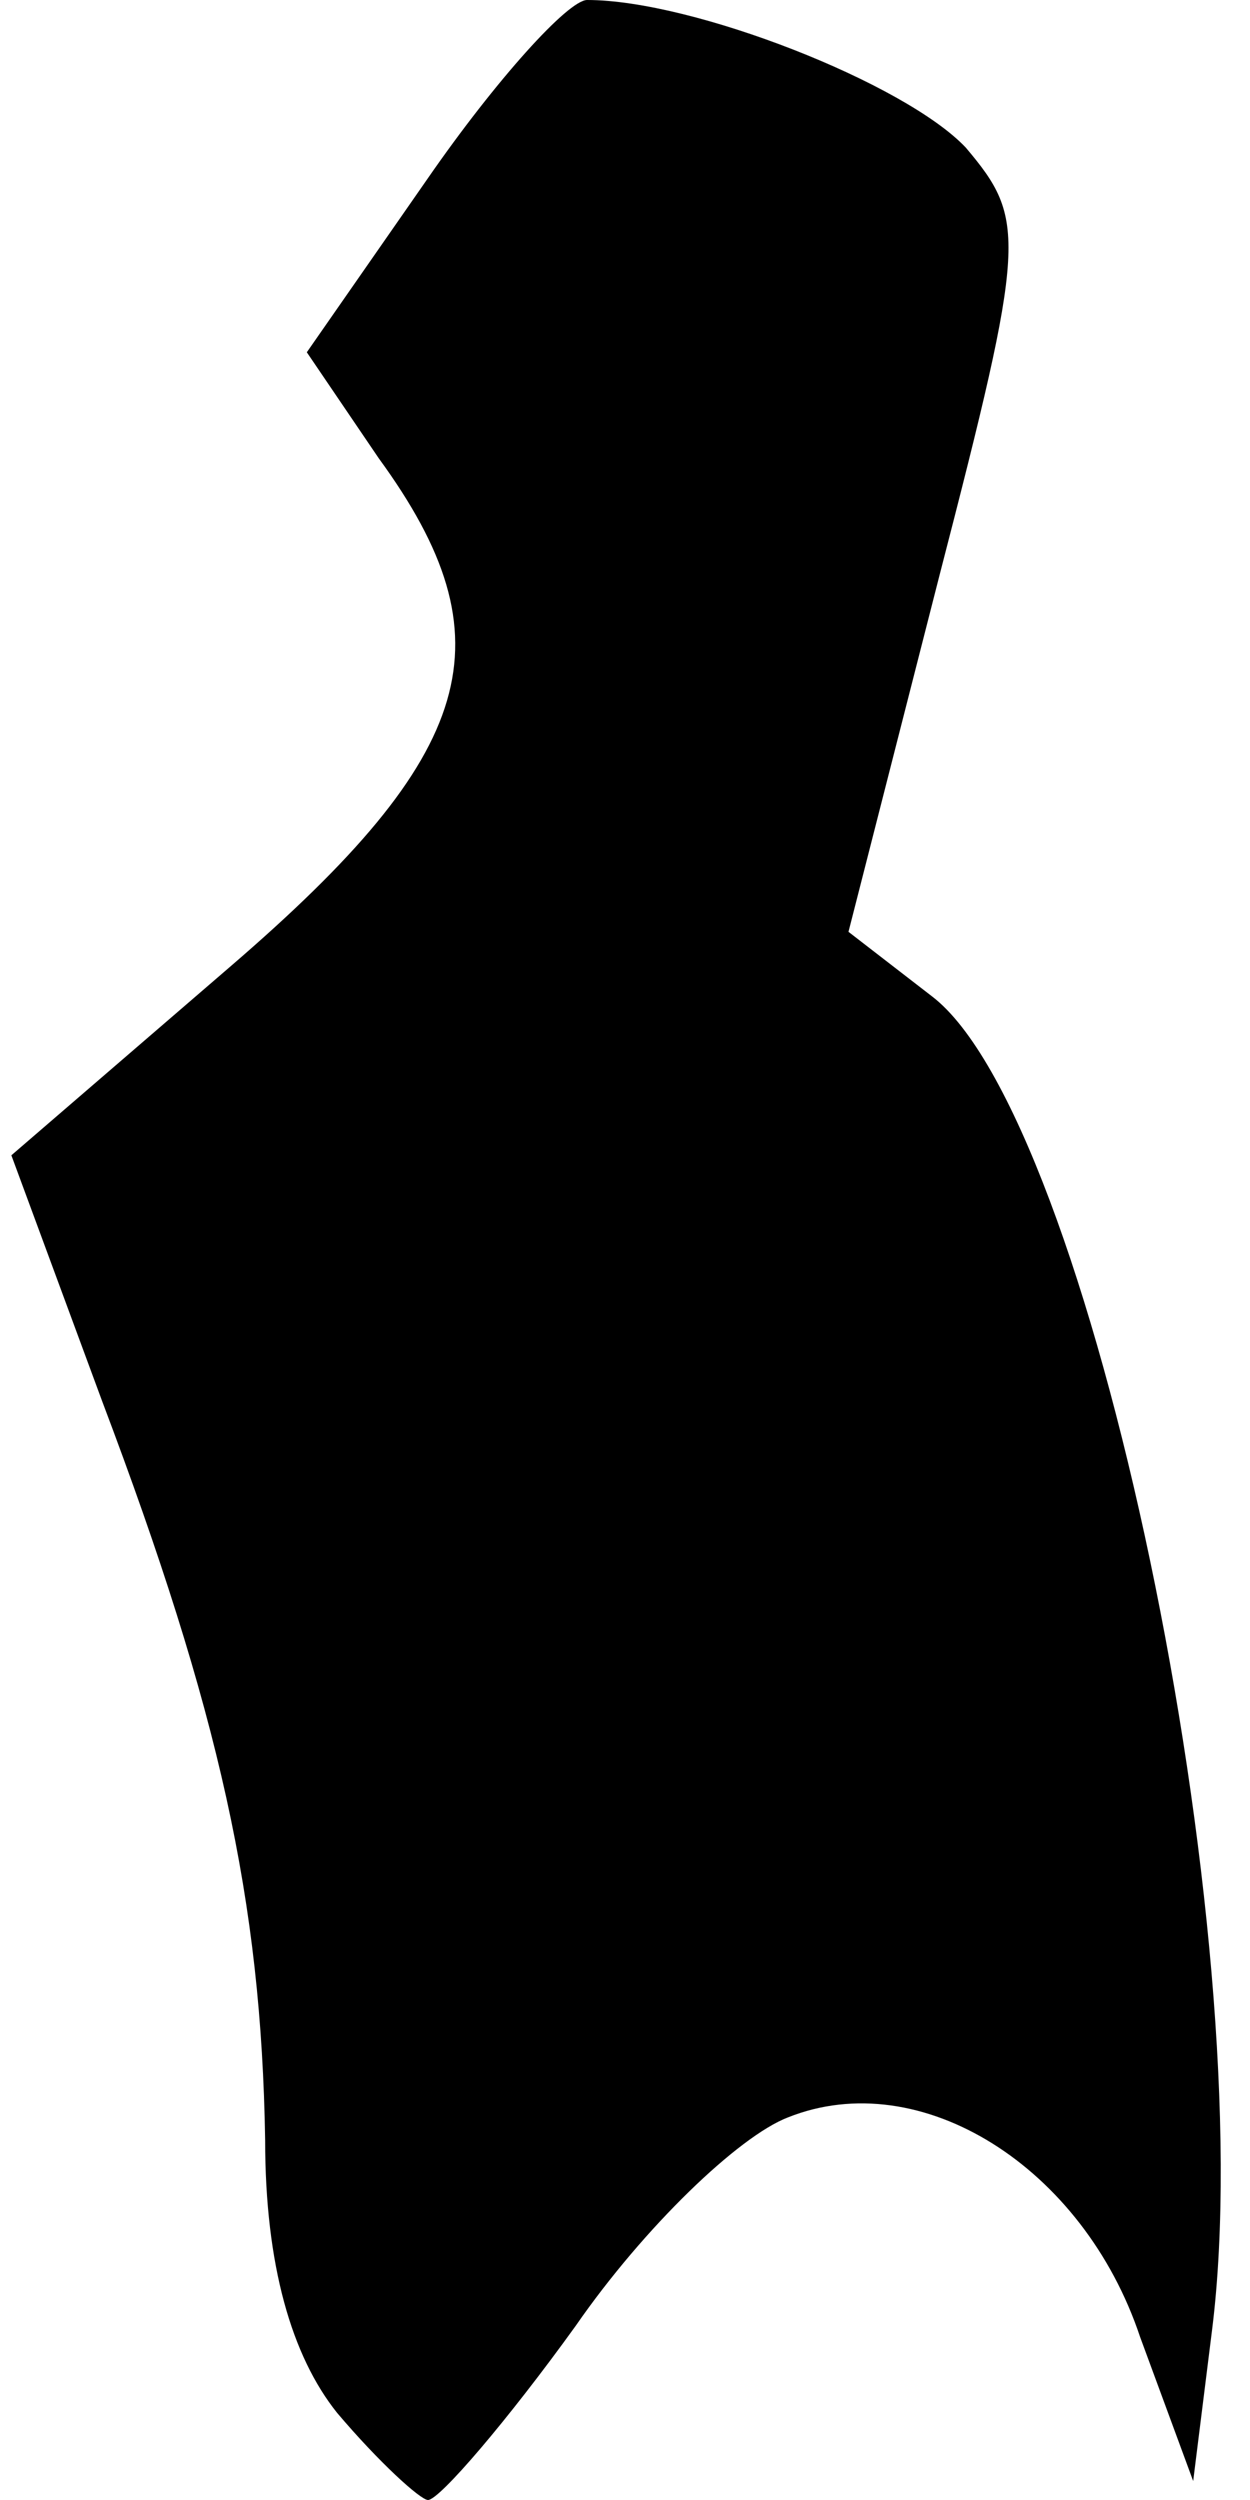 <?xml version="1.0" standalone="no"?>
<!DOCTYPE svg PUBLIC "-//W3C//DTD SVG 20010904//EN"
 "http://www.w3.org/TR/2001/REC-SVG-20010904/DTD/svg10.dtd">
<svg version="1.0" xmlns="http://www.w3.org/2000/svg"
 width="33pt" height="66pt" viewBox="0 0 33 66"
 preserveAspectRatio="xMidYMid meet">
<g transform="translate(0,66) scale(0.1,-0.1)"
fill="#000000" stroke="none">
<path fill="#000000" stroke="none" d="M113 613 l-32 -46 19 -28 c35 -48 26
-78 -39 -134 l-58 -50 24 -65 c31 -82 42 -132 43 -195 0 -33 7 -57 19 -72 11
-13 22 -23 24 -23 3 0 21 21 39 46 18 26 43 50 56 55 35 14 78 -13 93 -58 l14
-38 5 40 c13 104 -32 320 -74 352 l-22 17 24 94 c23 89 23 94 7 113 -16 17
-72 39 -100 39 -5 0 -24 -21 -42 -47z"/>
</g>
</svg>
